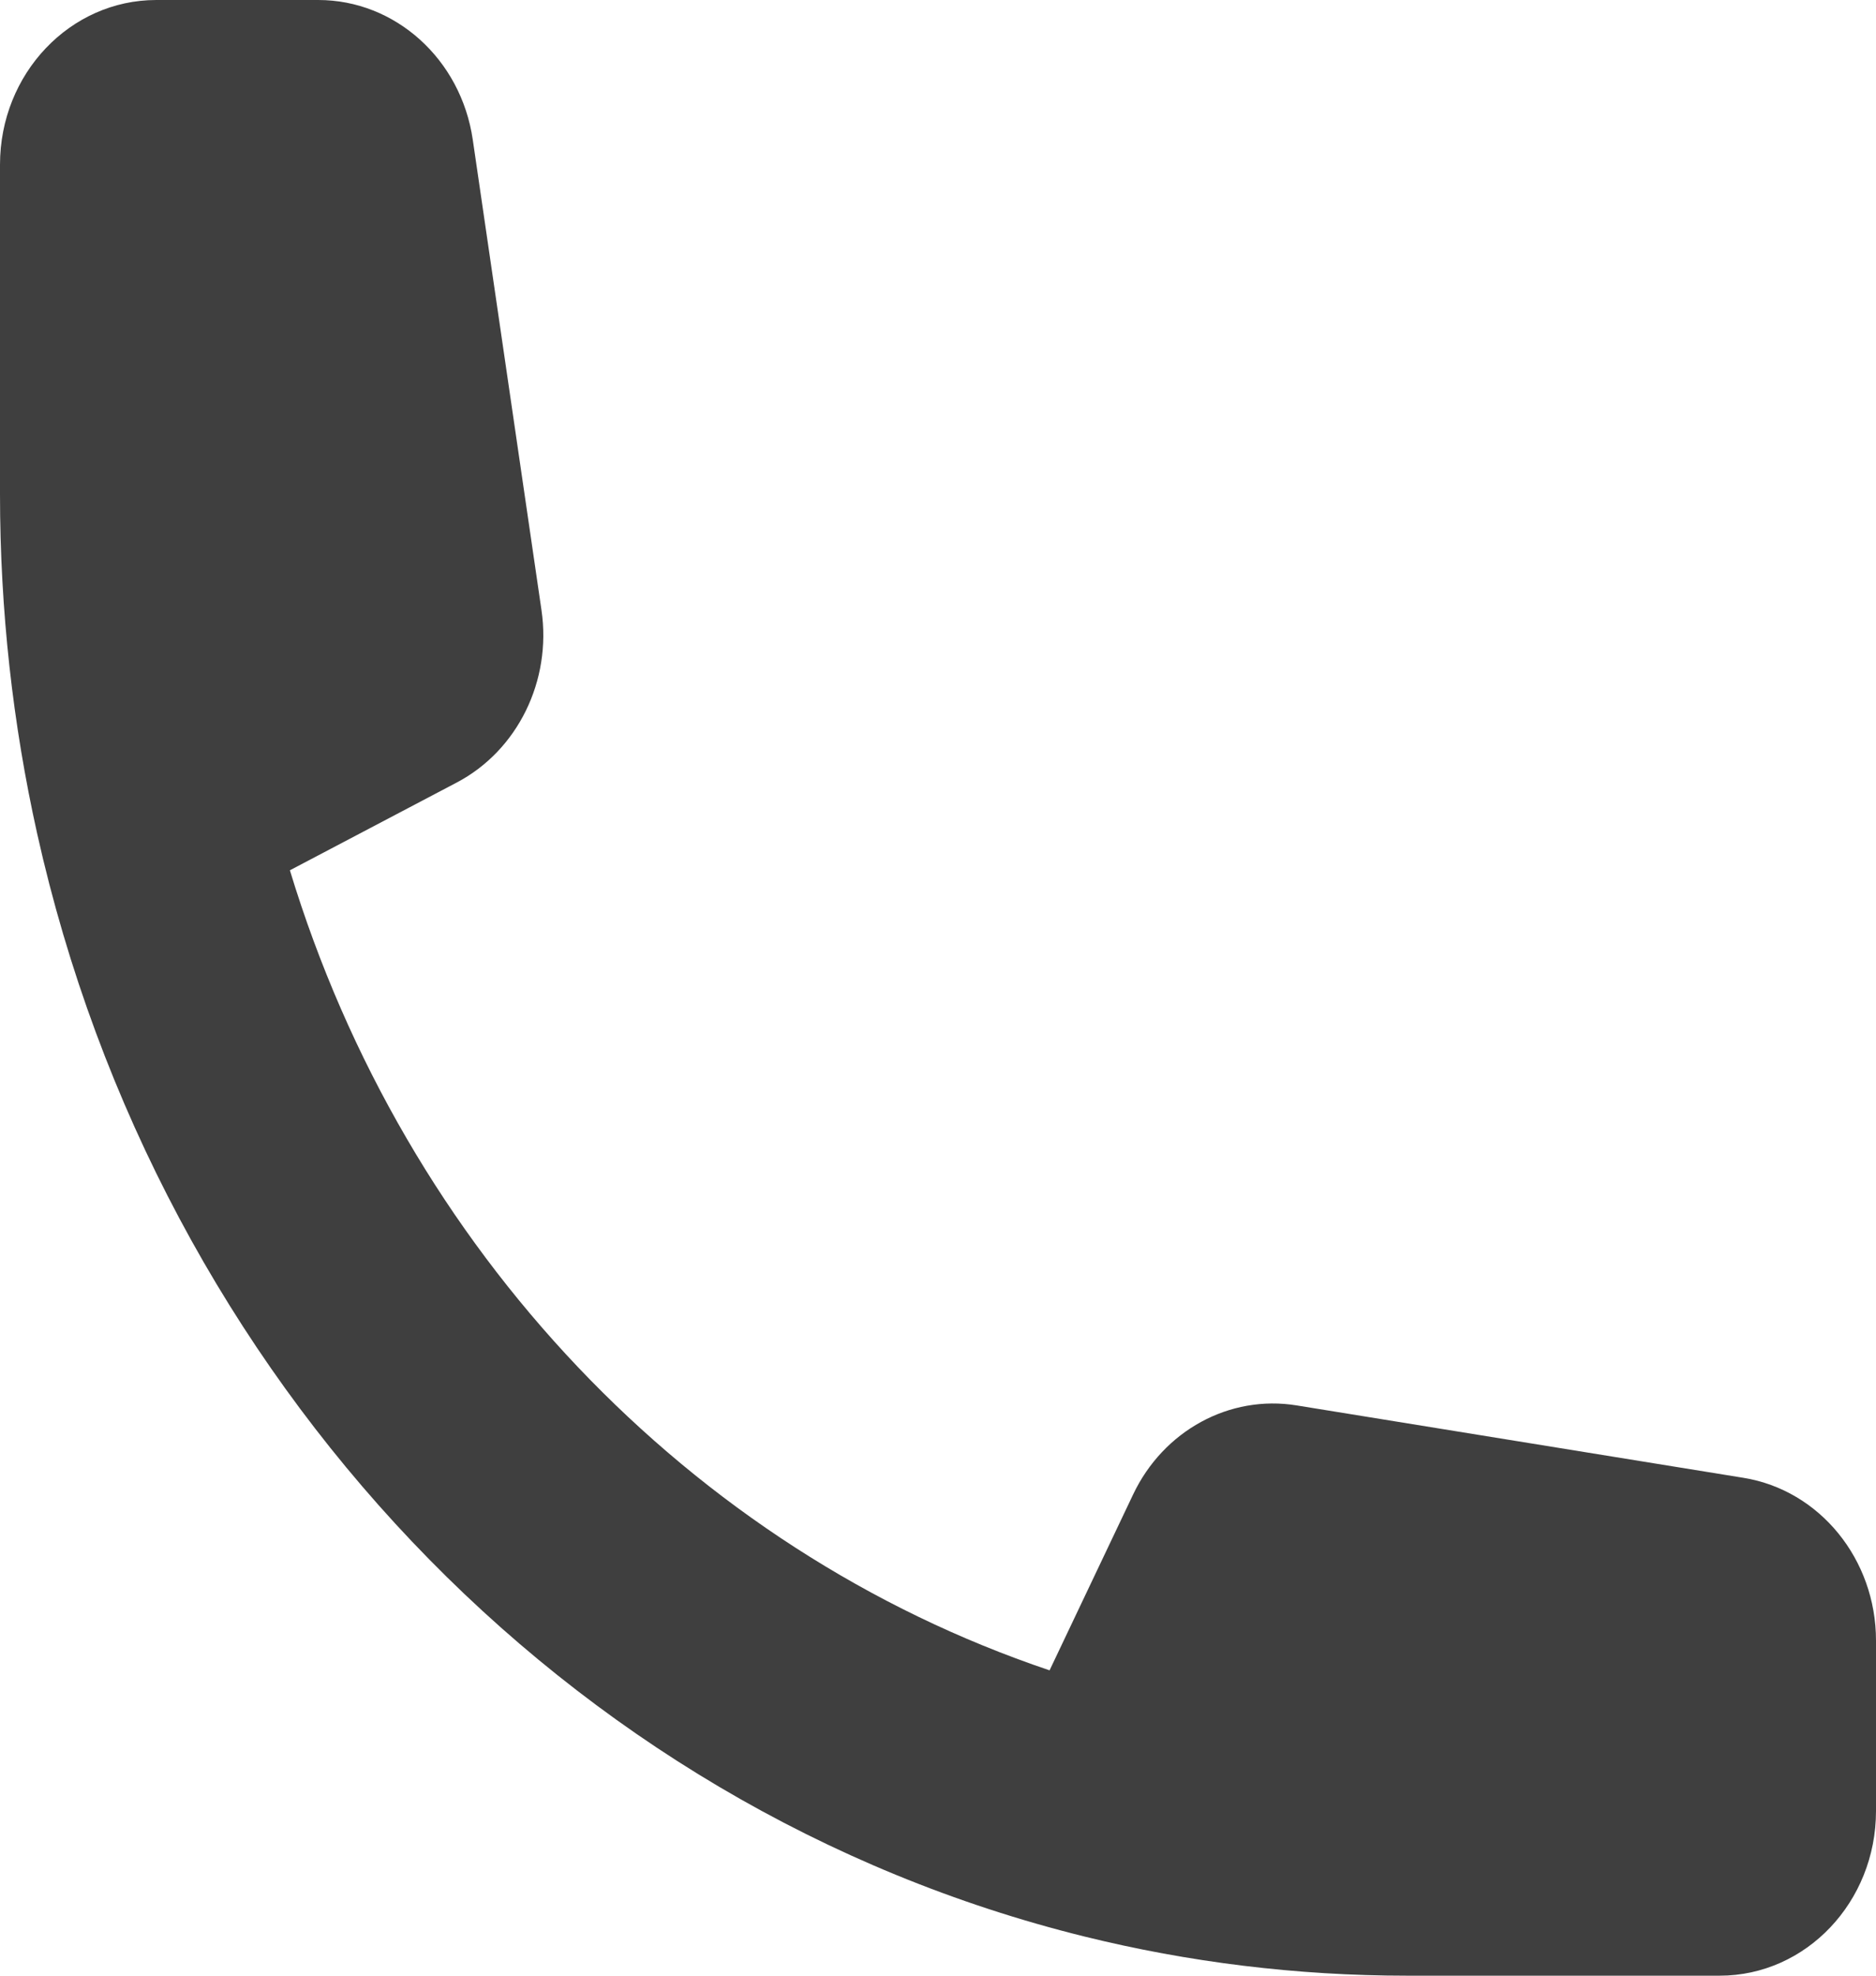 <svg width="19" height="20" viewBox="0 0 19 20" fill="none" xmlns="http://www.w3.org/2000/svg">
<path fill-rule="evenodd" clip-rule="evenodd" d="M2.936 8.81L4.627 7.921C5.242 7.597 5.589 6.892 5.484 6.176L4.788 1.413C4.669 0.6 4.004 0 3.223 0H1.583C0.709 0 0 0.746 0 1.667V5C0 6.181 0.13 7.332 0.376 8.437C1.607 13.962 5.736 18.308 10.985 19.604C12.034 19.863 13.128 20 14.25 20H17.417C18.291 20 19 19.254 19 18.333V16.608C19 15.785 18.43 15.085 17.657 14.96L13.132 14.227C12.453 14.117 11.783 14.482 11.476 15.129L10.63 16.909C6.984 15.682 4.102 12.649 2.936 8.81Z" fill="#3F3F3F"/>
</svg>
